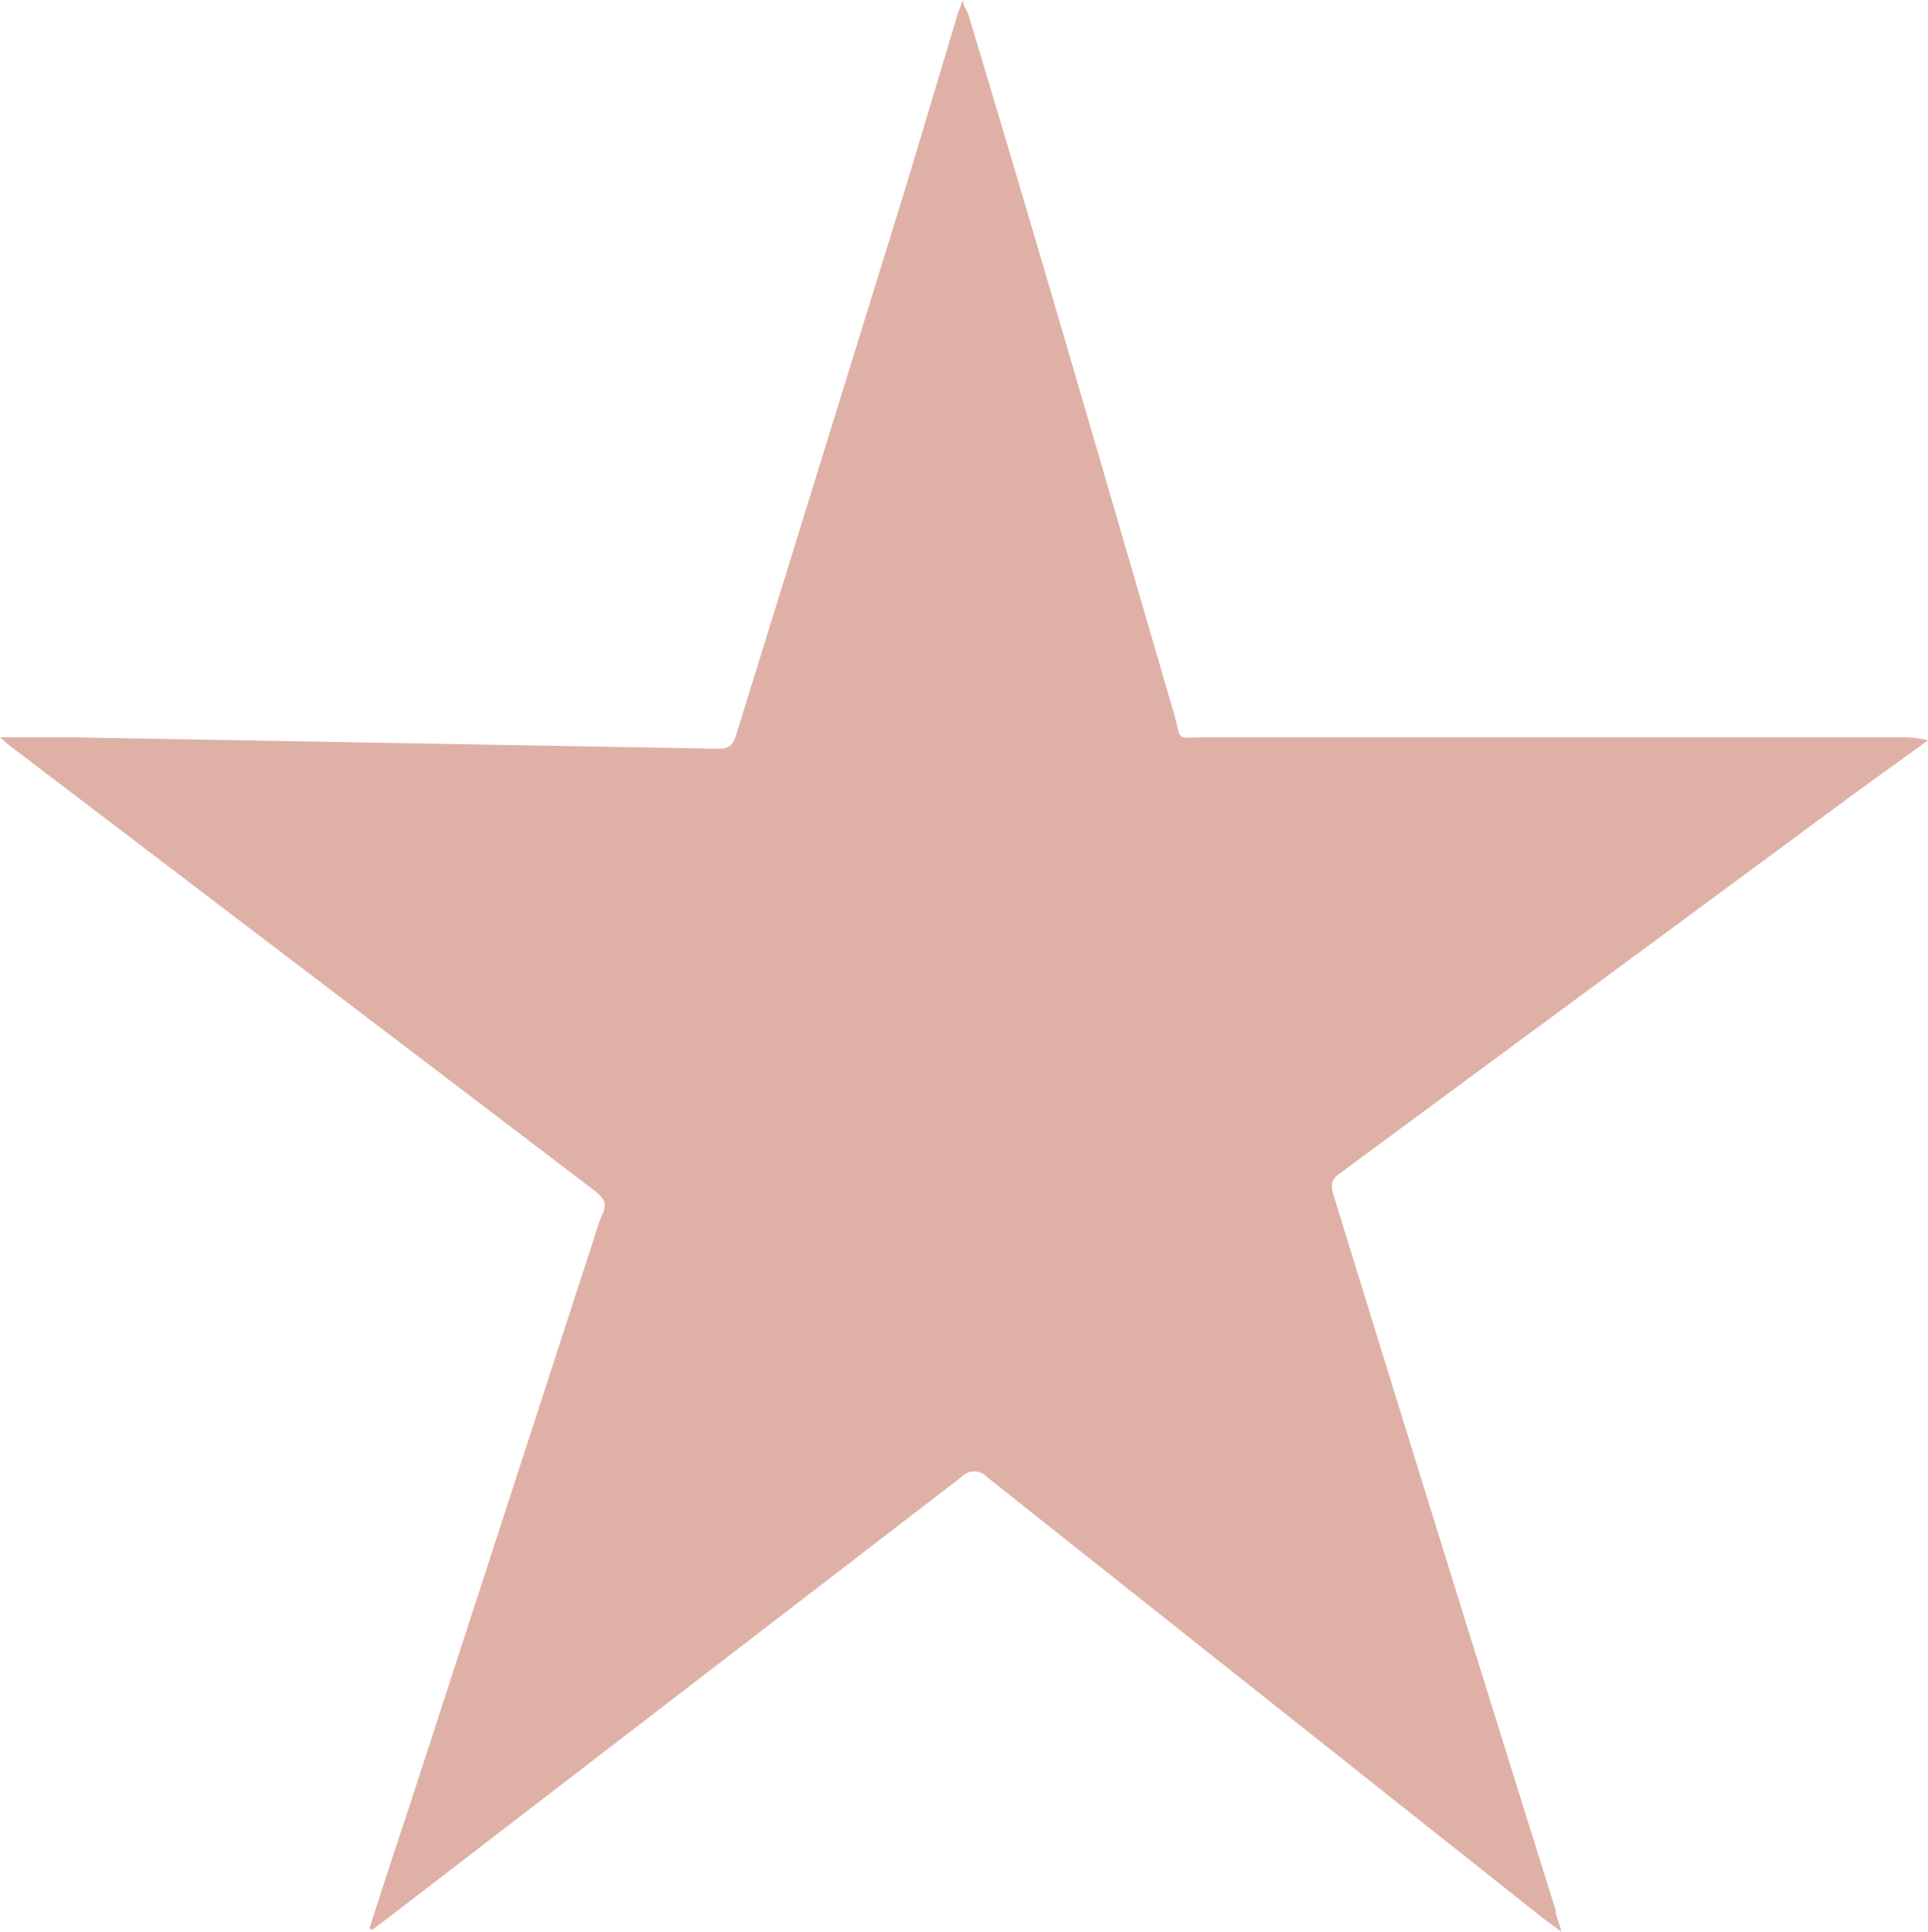 <svg xmlns="http://www.w3.org/2000/svg" viewBox="0 0 32.19 32.25"><defs><style>.cls-1{fill:#dfb1a6;}</style></defs><title>Recurso 6</title><g id="Capa_2" data-name="Capa 2"><g id="Capa_1-2" data-name="Capa 1"><path class="cls-1" d="M6.17,32.19c.22-.69.45-1.39.68-2.08l3-9.23c.07-.2.12-.41.21-.61s0-.28-.13-.39L.15,12.44,0,12.31H1.23L12,12.5c.21,0,.25-.1.3-.26L15.16,3,16,.2l.08-.2c0,.11.07.18.09.25C17.34,4.13,18.46,8,19.6,11.91c.14.48,0,.4.53.4l11.56,0a1.77,1.77,0,0,1,.5.05L31,13.22l-8.63,6.37c-.16.11-.15.22-.1.38q1.85,6,3.7,11.91c0,.1.06.2.1.37l-.3-.22-9.29-7.37a.29.29,0,0,0-.43,0L6.44,32.05l-.23.17Z"/></g></g></svg>
